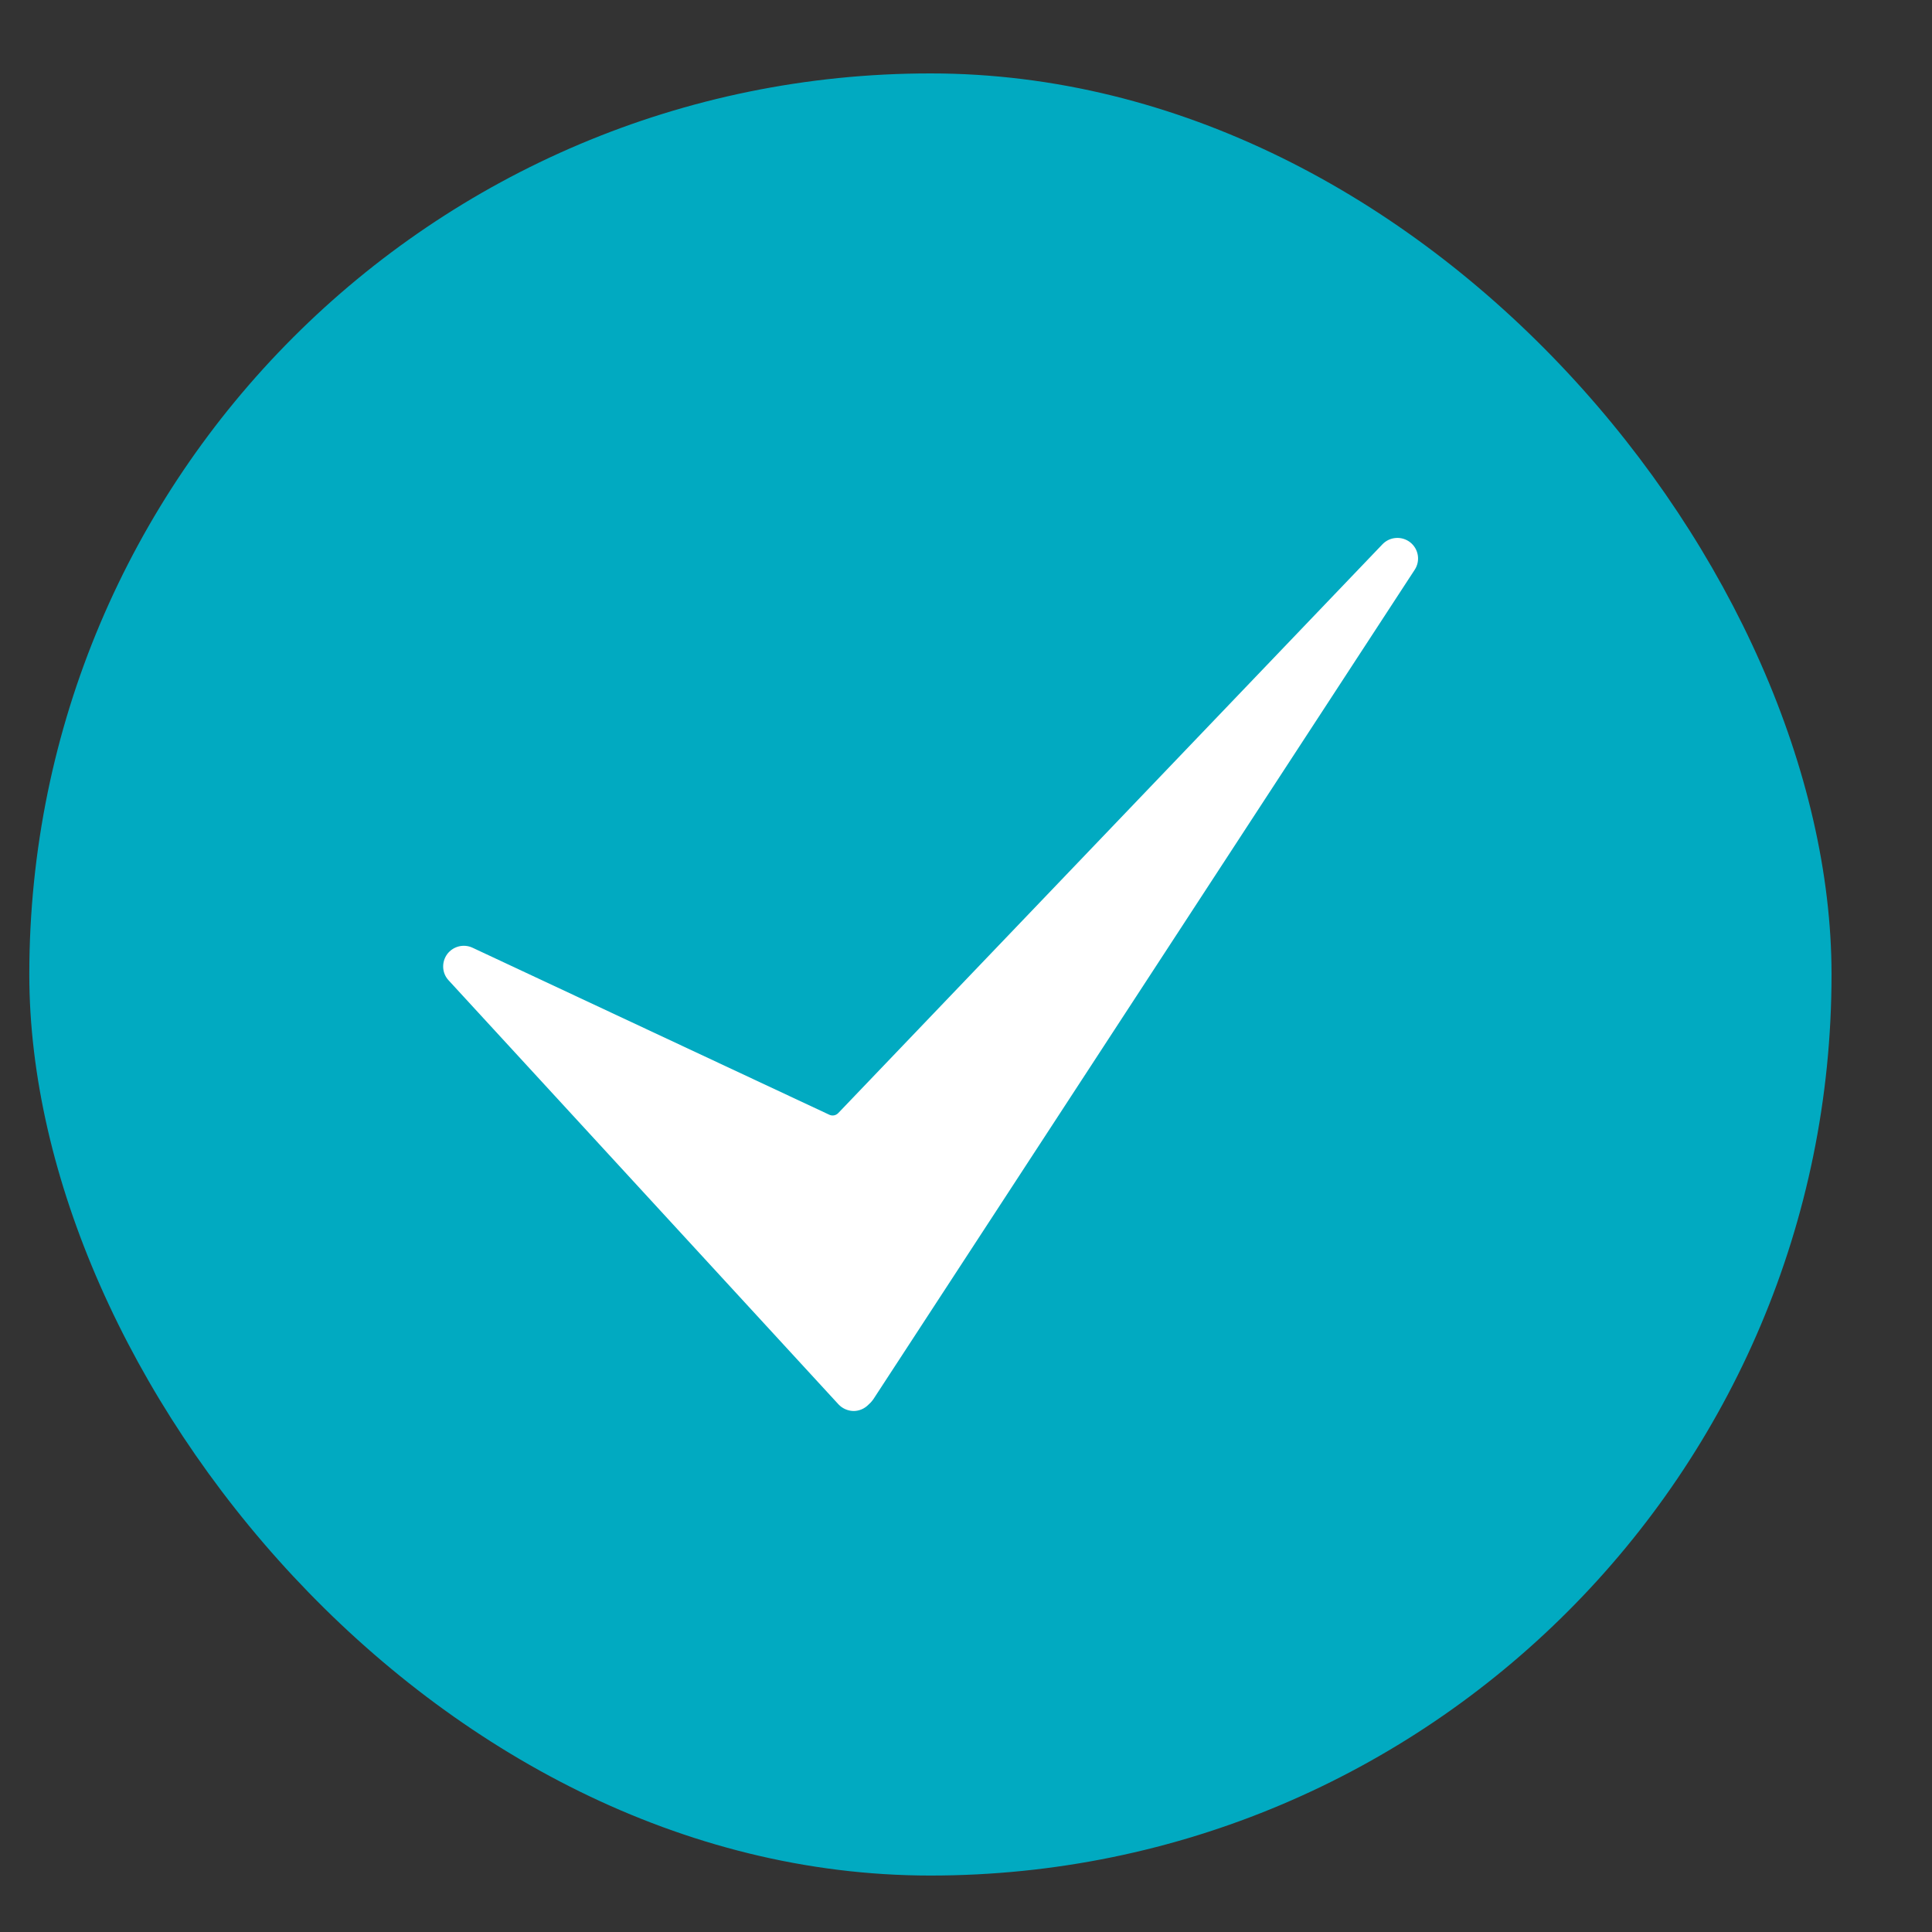 <svg width="18" height="18" viewBox="0 0 18 18" fill="none" xmlns="http://www.w3.org/2000/svg">
<rect x="0" y="0" width="18" height="18" fill="#333333" stroke="none"/>
<rect x="0.273" y="0.684" width="16.791" height="16.79" rx="8.395" fill="#01AAC1"/>
<path d="M7.953 13.146C7.952 13.146 7.95 13.146 7.949 13.146C7.897 13.144 7.847 13.122 7.811 13.083L4.18 9.134C4.117 9.067 4.112 8.965 4.166 8.89C4.221 8.816 4.32 8.791 4.403 8.83L7.727 10.386C7.755 10.399 7.788 10.393 7.81 10.37L12.88 5.071C12.949 4.999 13.061 4.992 13.139 5.053C13.217 5.115 13.235 5.226 13.18 5.309L8.137 13.036C8.129 13.047 8.121 13.057 8.112 13.067L8.089 13.089C8.053 13.125 8.004 13.146 7.953 13.146Z" fill="white"/>
</svg>
